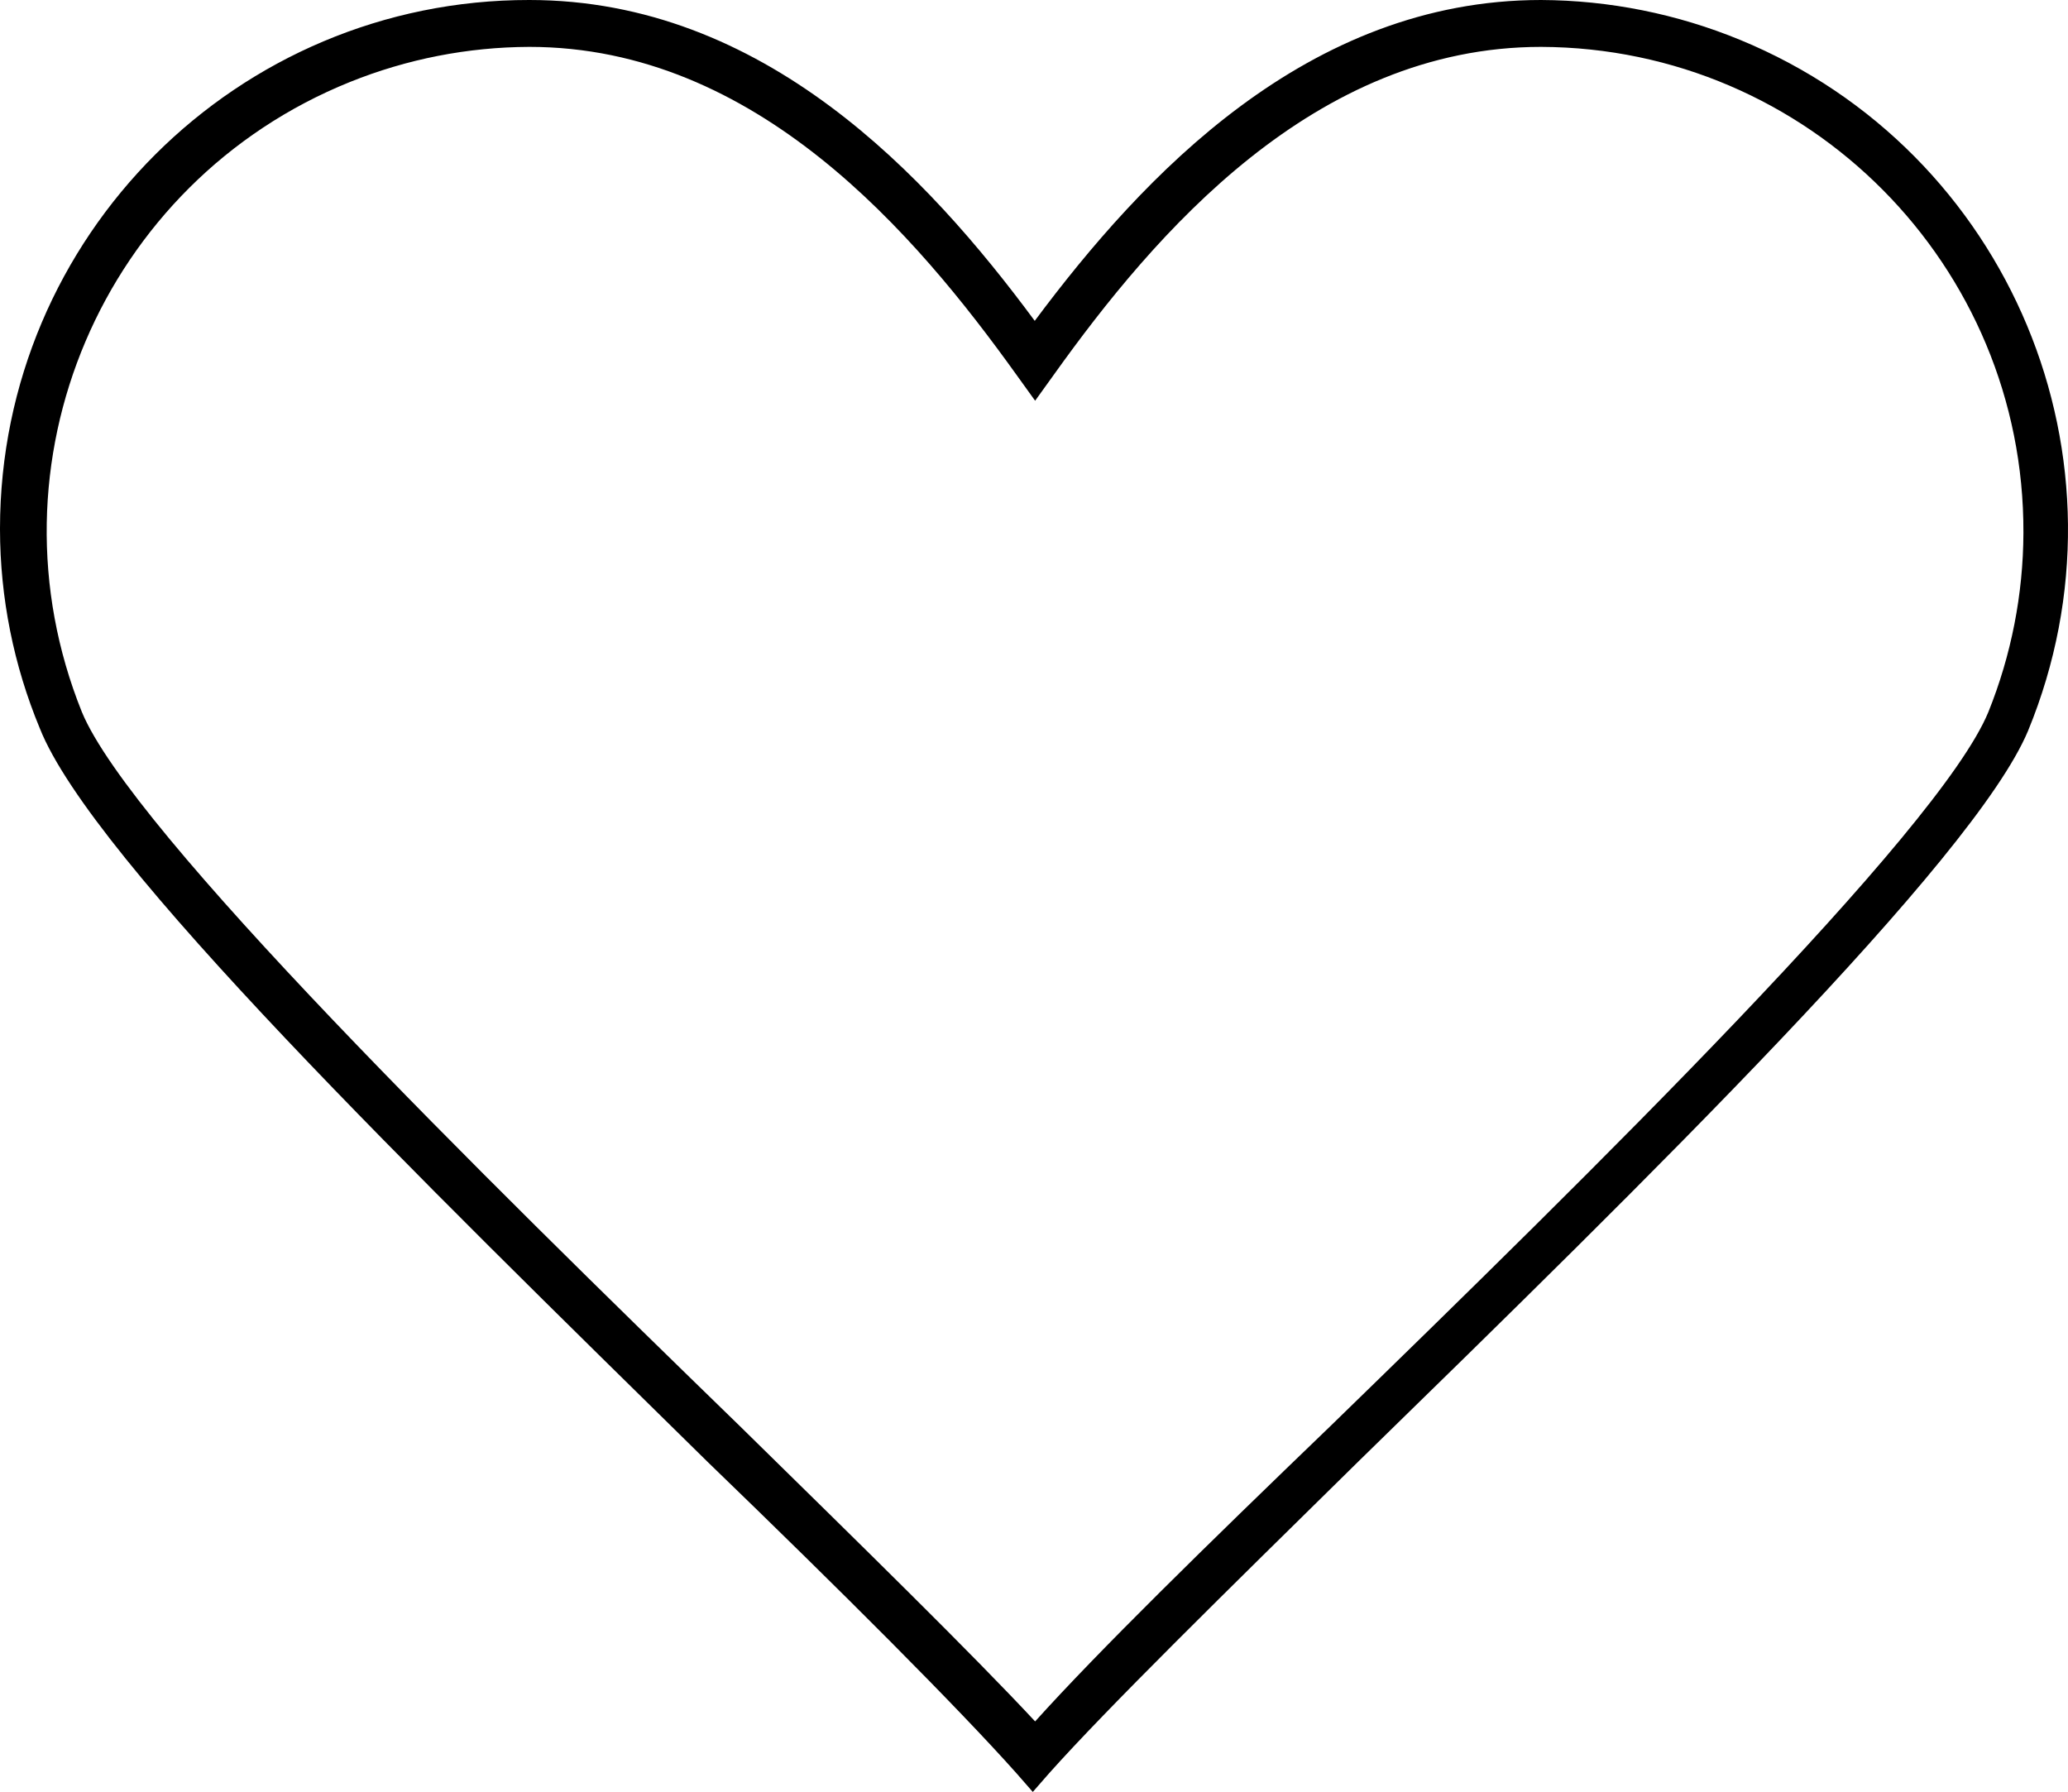 <?xml version="1.0" encoding="utf-8"?>
<!-- Generator: Adobe Illustrator 18.0.0, SVG Export Plug-In . SVG Version: 6.00 Build 0)  -->
<!DOCTYPE svg PUBLIC "-//W3C//DTD SVG 1.1//EN" "http://www.w3.org/Graphics/SVG/1.1/DTD/svg11.dtd">
<svg version="1.1" id="Layer_1" xmlns="http://www.w3.org/2000/svg" xmlns:xlink="http://www.w3.org/1999/xlink" x="0px" y="0px"
	 width="589.807px" height="510.987px" viewBox="22.194 140.506 589.807 510.987"
	 enable-background="new 22.194 140.506 589.807 510.987" xml:space="preserve">
<path id="Path_197" d="M461.717,140.506c-66.651,0-113.565,50.099-144.409,91.496c-30.585-41.397-77.352-91.496-144.15-91.496
	C89.864,140.424,22.276,207.88,22.194,291.173c0,0.099,0,0.198,0,0.296c0.028,19.484,3.891,38.772,11.368,56.764
	c14.811,37.398,108.196,128.265,190.361,209.061c38.731,37.398,71.464,70.131,88.164,88.867l4.666,5.332l4.666-5.332
	c16.7-18.699,50.099-51.432,88.164-88.867c82.165-80.166,175.661-171.662,191.028-208.394
	c31.719-77.106-5.074-165.325-82.18-197.044C500.434,144.453,481.176,140.599,461.717,140.506z M589.279,343.568
	c-14.034,34.066-114.232,132.264-187.695,203.654c-35.399,34.066-66.132,64.133-84.165,84.165
	c-18.033-19.366-48.766-49.432-84.165-84.165C159.79,475.832,59.592,377.486,45.558,343.568
	c-28.508-70.729,5.719-151.177,76.449-179.684c16.26-6.554,33.619-9.951,51.15-10.01c64.799,0,110.196,53.432,138.929,93.496
	l5.332,7.406l5.332-7.406c28.734-40.212,74.167-93.496,138.966-93.496c76.258,0.279,137.851,62.324,137.572,138.582
	C599.225,309.973,595.828,327.32,589.279,343.568z"/>
</svg>
